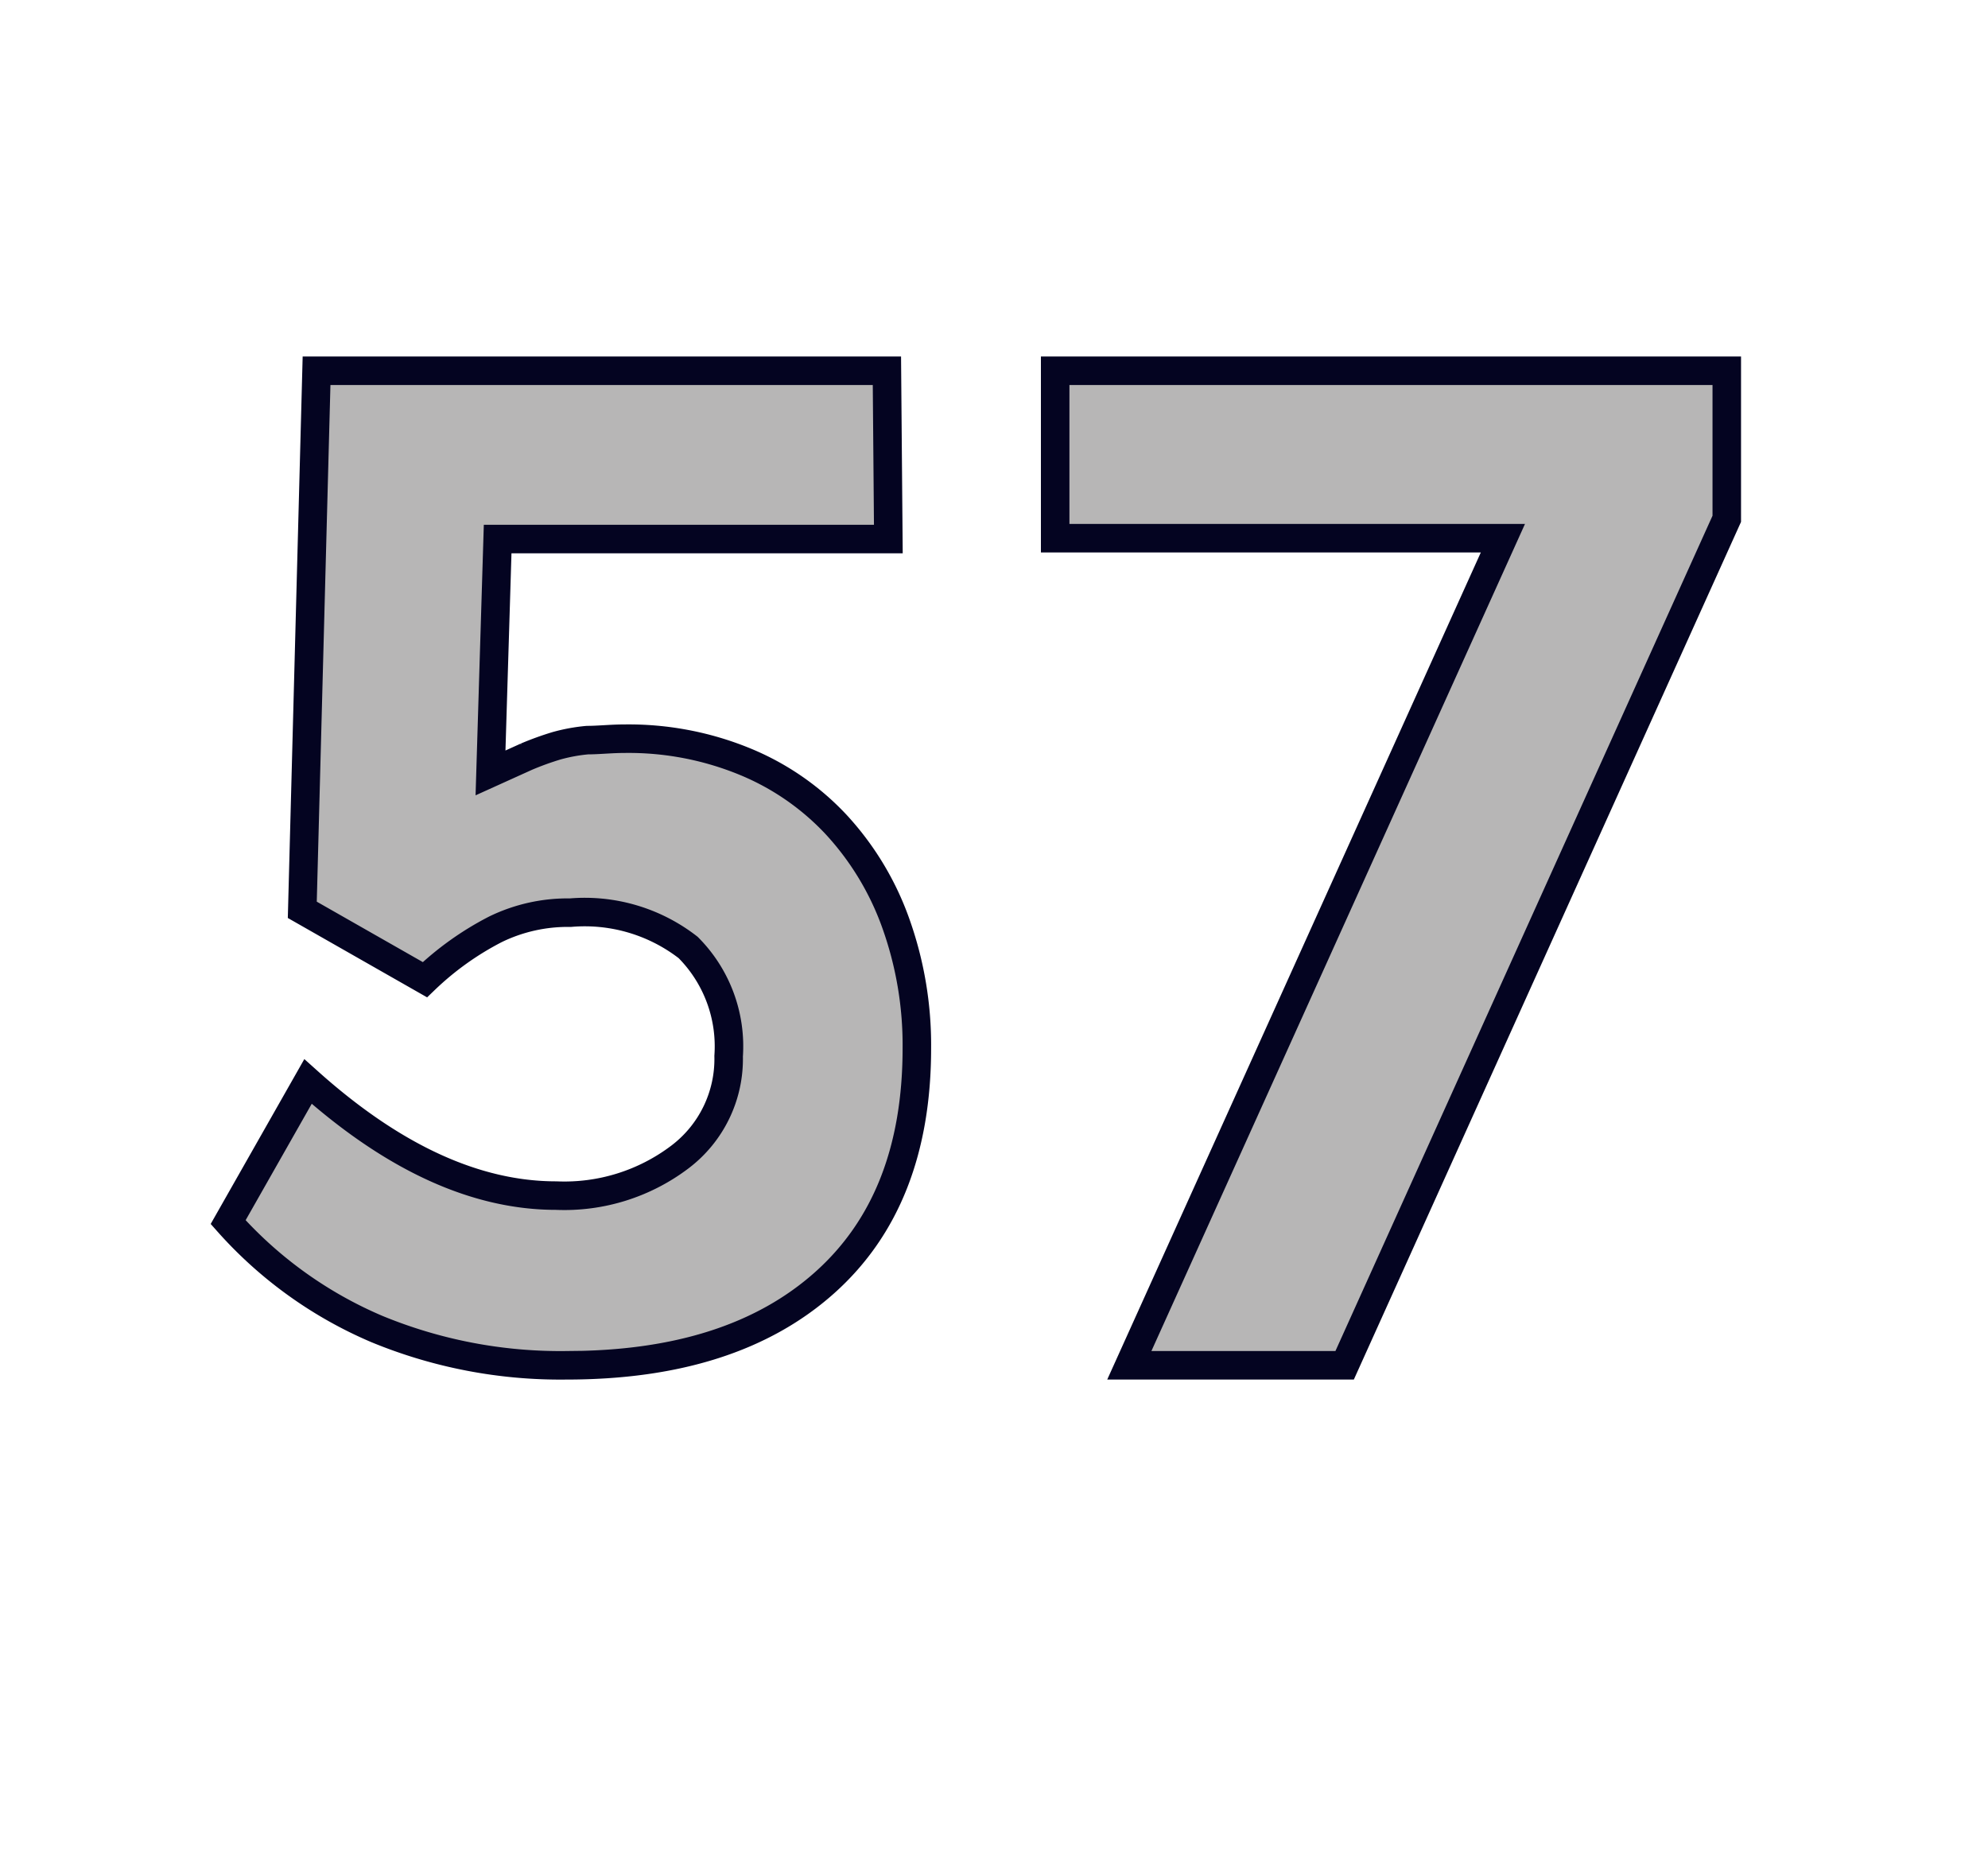 <svg id="Layer_1" data-name="Layer 1" xmlns="http://www.w3.org/2000/svg" viewBox="0 0 69.71 64.98"><defs><style>.cls-1{fill:#b7b6b6;stroke:#040421;}</style></defs><path class="cls-1" d="M32.15,36.75c0,3.55-1.07,6.29-3.23,8.22s-5.17,2.9-9.06,2.9a16.87,16.87,0,0,1-6.64-1.27A14.65,14.65,0,0,1,8,42.85l2.8-4.93q4.46,4,8.7,4a6.71,6.71,0,0,0,4.35-1.36,4.31,4.31,0,0,0,1.7-3.53,4.91,4.91,0,0,0-1.42-3.81A5.91,5.91,0,0,0,20,32a5.79,5.79,0,0,0-2.62.58,10.47,10.47,0,0,0-2.48,1.77l-4.3-2.45.5-18.9h20l.05,5.9H17.45l-.25,8.2,1.26-.57a10.34,10.34,0,0,1,1.05-.38,6,6,0,0,1,1.09-.2c.39,0,.83-.05,1.31-.05a10.73,10.73,0,0,1,4.18.79,9.12,9.12,0,0,1,3.22,2.21,10.08,10.08,0,0,1,2.09,3.44A12.69,12.69,0,0,1,32.15,36.75Z"/><path class="cls-1" d="M47.15,47.87H39.6l13.1-29H37V13H60.55v5.19Z"/></svg>